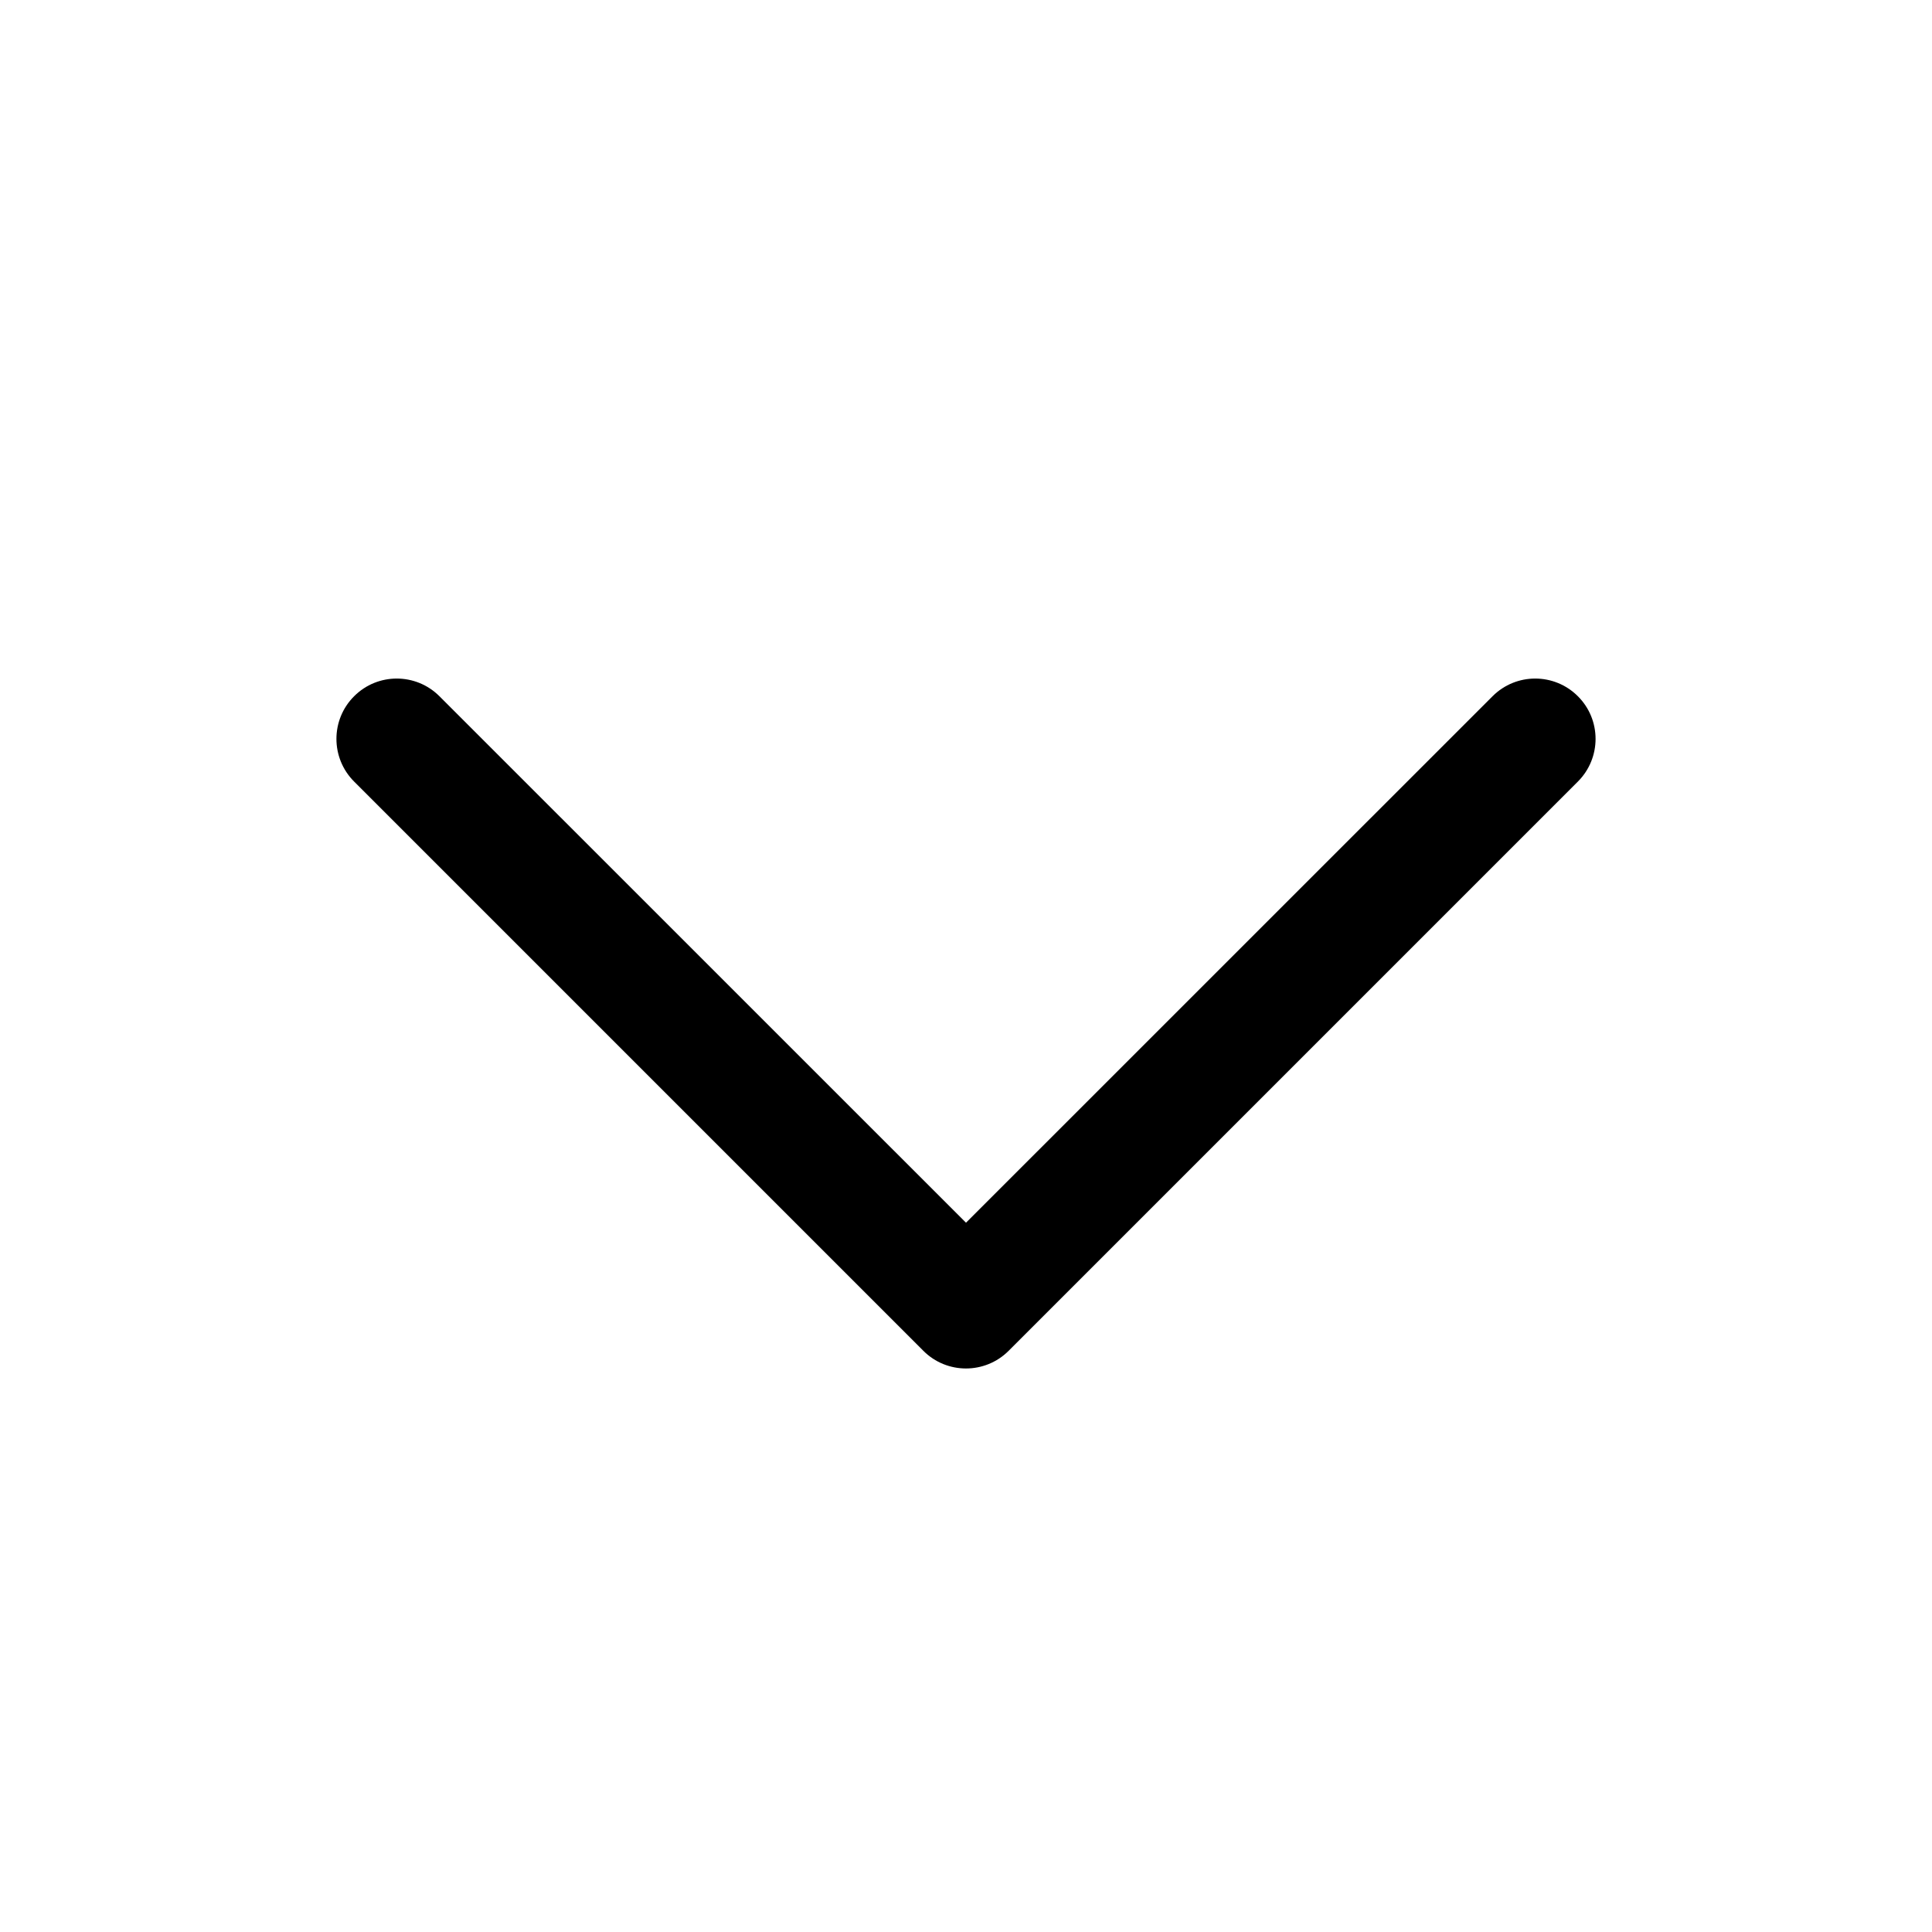<svg width="24" height="24" viewBox="0 0 24 24" xmlns="http://www.w3.org/2000/svg">
<path fill-rule="evenodd" clip-rule="evenodd" d="M12.53 16.78C12.237 17.073 11.762 17.073 11.47 16.78L4.399 9.709C4.106 9.416 4.106 8.941 4.399 8.649C4.691 8.356 5.166 8.356 5.459 8.649L12 15.189L18.541 8.649C18.834 8.356 19.308 8.356 19.601 8.649C19.894 8.941 19.894 9.416 19.601 9.709L12.53 16.78Z"/>
</svg>
